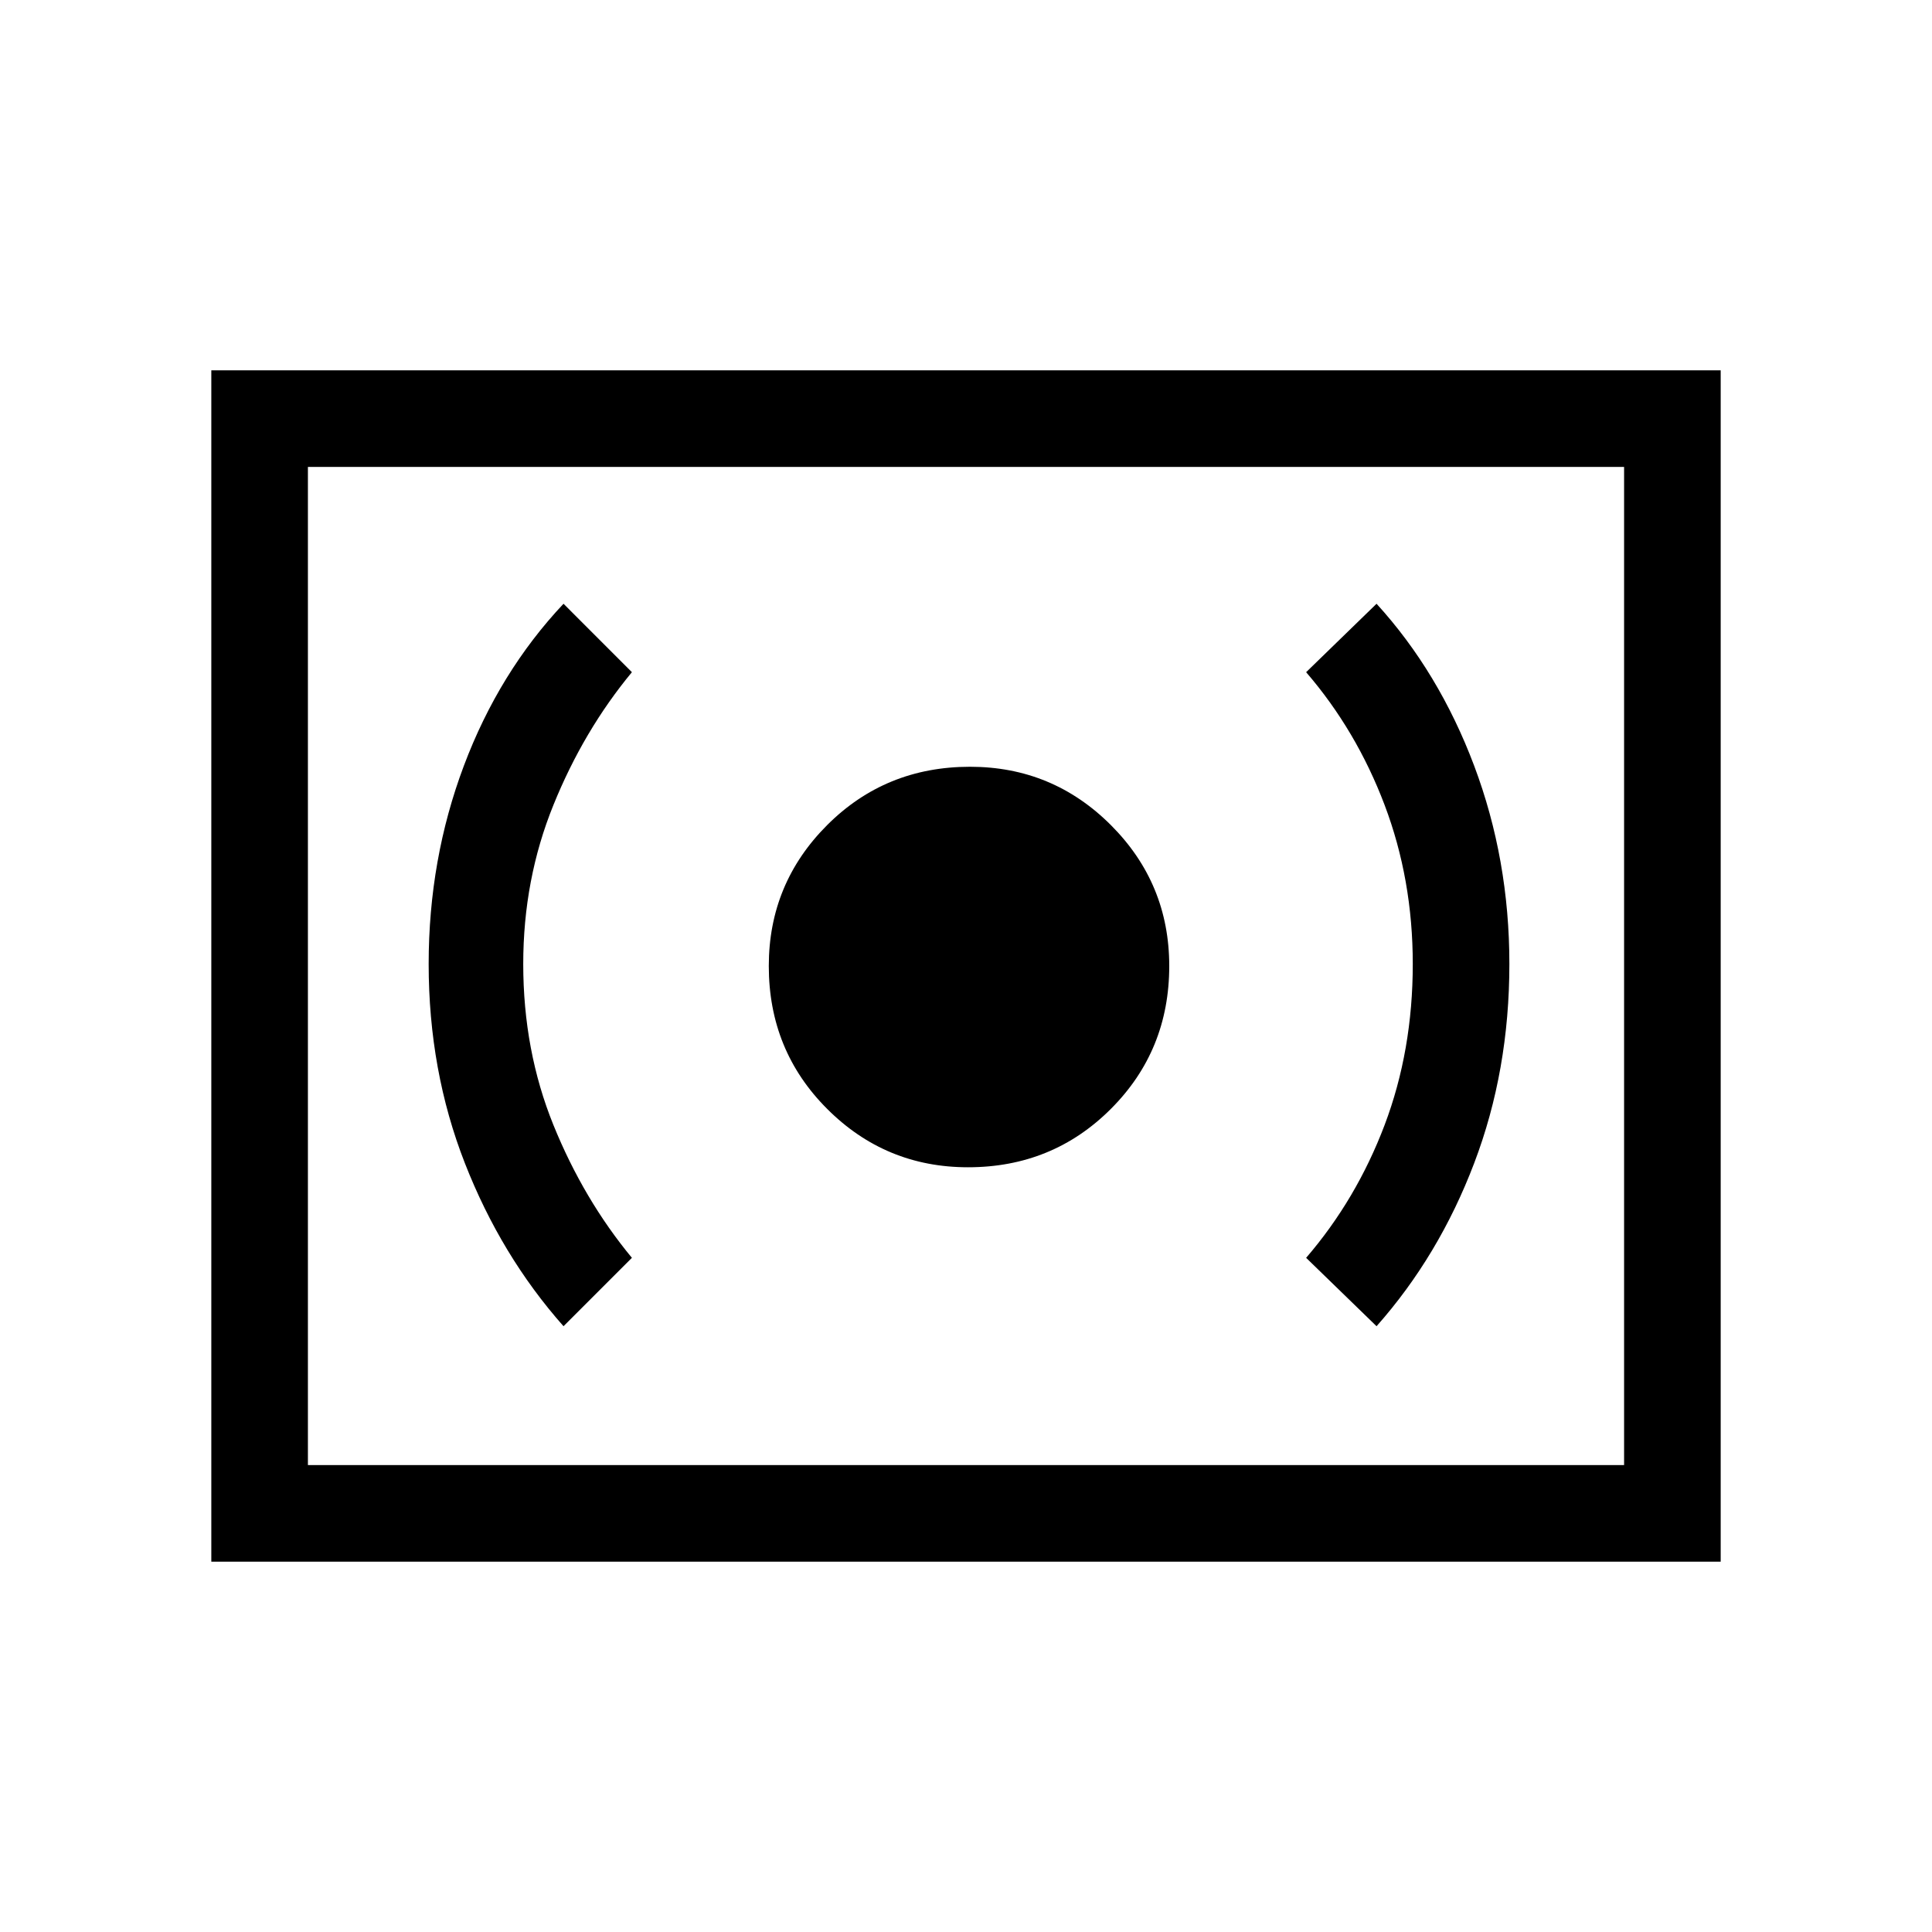 <svg xmlns="http://www.w3.org/2000/svg" height="40" width="40"><path d="M20.042 24.167q1.75 0 2.958-1.209Q24.208 21.75 24.208 20q0-1.708-1.208-2.917-1.208-1.208-2.917-1.208-1.75 0-2.958 1.208-1.208 1.209-1.208 2.917 0 1.75 1.208 2.958 1.208 1.209 2.917 1.209Zm8.458 3.291q1.292-1.458 2.021-3.375.729-1.916.729-4.125 0-2.166-.729-4.104-.729-1.937-2.021-3.354l-1.458 1.417q1.041 1.208 1.625 2.75.583 1.541.583 3.291 0 1.792-.583 3.334-.584 1.541-1.625 2.75Zm-16.833 0 1.416-1.416q-1-1.209-1.625-2.75-.625-1.542-.625-3.334 0-1.75.625-3.291.625-1.542 1.625-2.75L11.667 12.5q-1.334 1.417-2.063 3.354-.729 1.938-.729 4.104 0 2.209.75 4.125.75 1.917 2.042 3.375Zm-7.292 4.875V7.667h31.25v24.666Zm2-2V9.667Zm0 0h27.25V9.667H6.375Z"/></svg>